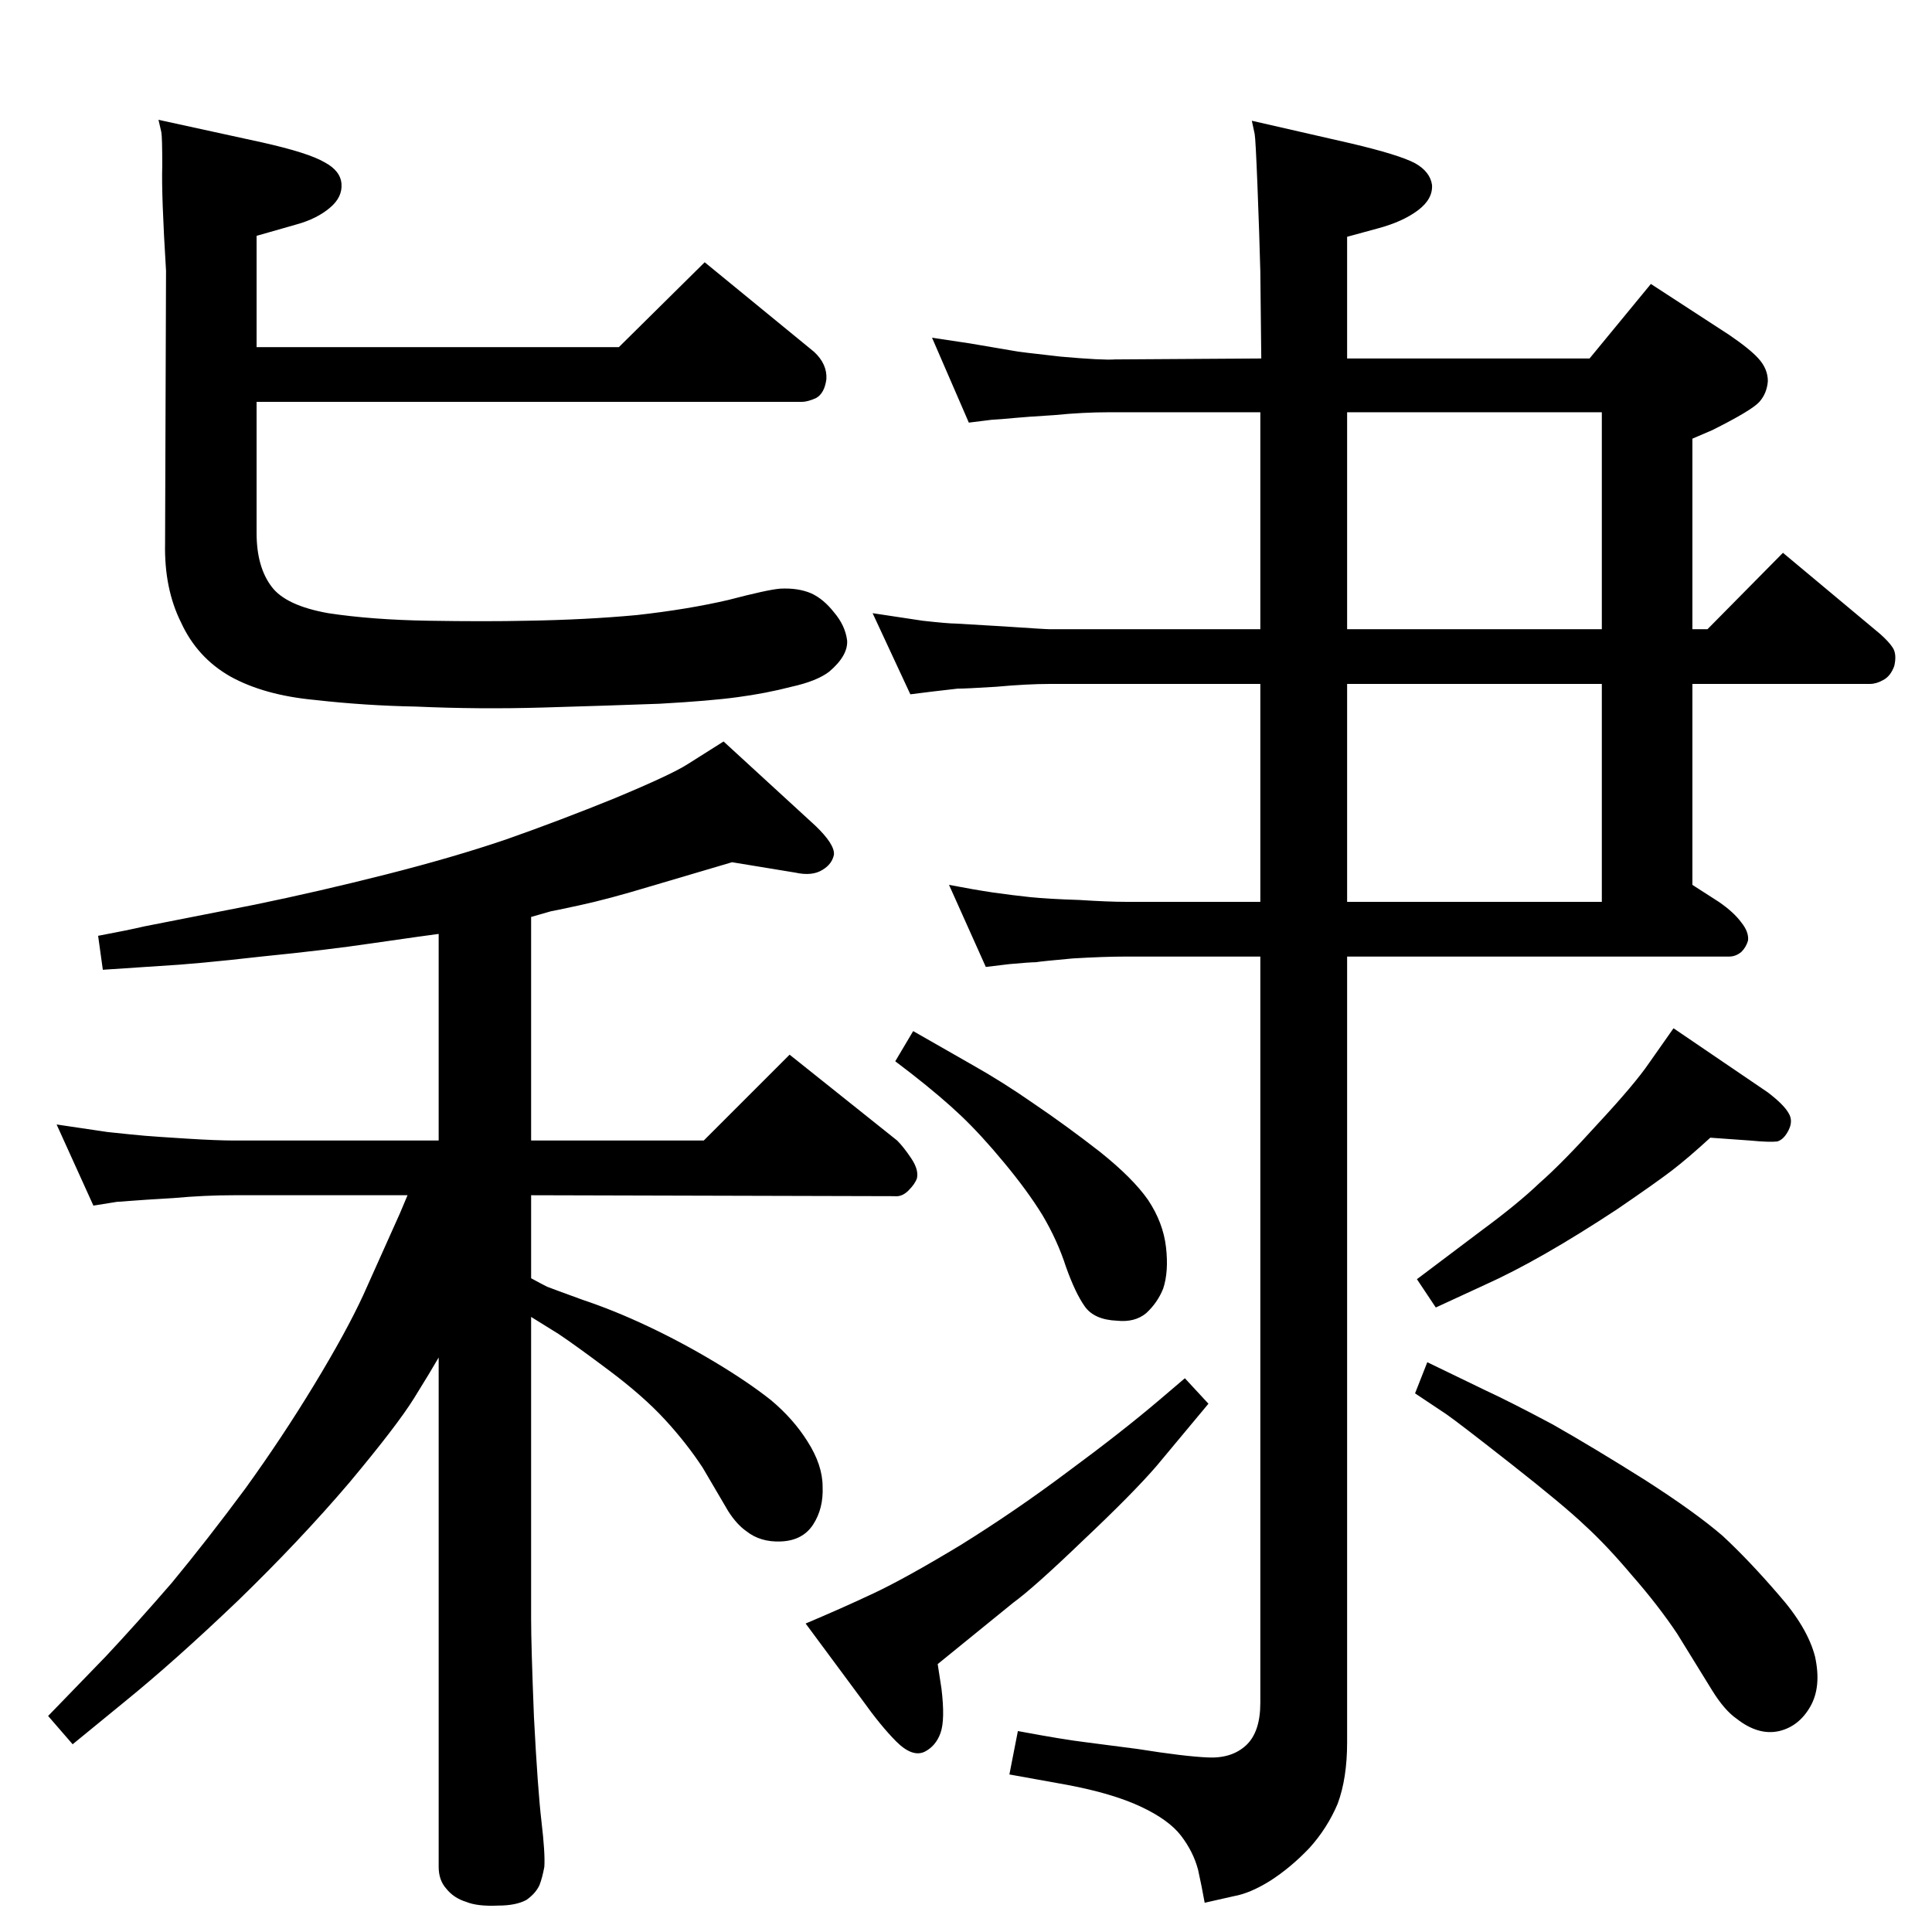 <?xml version="1.0" standalone="no"?>
<!DOCTYPE svg PUBLIC "-//W3C//DTD SVG 1.1//EN" "http://www.w3.org/Graphics/SVG/1.1/DTD/svg11.dtd" >
<svg xmlns="http://www.w3.org/2000/svg" xmlns:xlink="http://www.w3.org/1999/xlink" version="1.1" viewBox="0 0 2048 2048">
  <g transform="matrix(1 0 0 -1 0 2048)">
   <path fill="currentColor"
d="M563 693q11 -6 17 -9q5 -2 38 -14q33 -11 69 -28t71 -38t59 -40q24 -20 39 -44q16 -25 16 -48q1 -23 -10 -40t-34 -18q-22 -1 -37 11q-10 7 -19 21l-27 46q-17 26 -40 51t-59 52t-54 39l-29 18v-320q0 -28 3 -104q4 -77 8 -111t3 -48q-2 -11 -5 -19q-4 -9 -14 -16
q-11 -6 -30 -6q-22 -1 -34 4q-13 4 -21 14q-8 9 -8 23v540q-8 -14 -26 -43t-69 -90q-52 -61 -118 -125q-67 -64 -120 -107l-55 -45l-26 30l61 63q31 33 70 78q38 46 78 100q39 54 73 110t52 95l39 87l8 19h-184q-31 0 -64 -3q-34 -2 -46 -3t-14 -1l-25 -4l-39 86l54 -8
q28 -3 40 -4t44 -3t50 -2h217v219l-22 -3l-49 -7q-47 -7 -117 -14q-70 -8 -108 -10l-60 -4l-5 36q32 6 49 10l117 23q68 14 139 32t127 37q57 20 116 44q60 25 77 36l38 24l97 -89q21 -20 20 -31q-2 -10 -12 -16q-11 -7 -29 -3l-67 11l-88 -26q-43 -13 -73 -19.5t-31 -6.5
l-21 -6v-237h183l91 91l114 -91q7 -7 15 -19t6 -21q-2 -6 -9 -13t-15 -6l-385 1v-88zM176 1761q-5 81 -4 111q0 31 -1 36l-3 13l110 -24q49 -11 66 -21q17 -9 18 -23t-12 -25q-14 -12 -36 -18l-42 -12v-98v-20h384l91 90l116 -95q14 -13 13 -29q-2 -15 -11 -20q-9 -4 -15 -4
h-578v-139q0 -36 16 -57q15 -20 60 -28q46 -7 106 -8q61 -1 105 0q62 1 116 6q54 6 97 16q42 11 55 12q19 1 33 -5q13 -6 24 -20q12 -14 14 -30q1 -16 -19 -33q-13 -10 -40 -16q-27 -7 -57 -11q-29 -4 -83 -7q-54 -2 -123 -4q-68 -2 -135 1q-54 1 -107 7q-54 5 -90 25
q-35 20 -52 57q-18 36 -17 84zM1027 1600l-39 90l40 -6l47 -8q4 -1 49 -6q45 -4 58 -3l155 1l-1 92q-1 39 -3 90t-3 56l-3 14l105 -24q51 -12 68 -21q16 -9 18 -23q1 -15 -15 -27t-42 -19l-33 -9v-129h257l65 79l83 -54q22 -15 31 -25q10 -11 10 -24q-1 -13 -9 -22t-50 -30
l-21 -9v-202h16l80 81l103 -86q9 -8 13 -14q5 -7 2 -20q-4 -11 -12 -15q-7 -4 -14 -4h-188v-213l28 -18q16 -11 24 -22q8 -10 7 -19q-2 -7 -7 -12q-6 -5 -13 -5h-405v-833q0 -38 -10 -65q-11 -26 -30 -47q-20 -21 -42 -35q-21 -13 -38 -16l-31 -7q-3 17 -7 35q-5 19 -18 36
t-43 31t-78 23l-61 11l9 46q48 -9 73 -12l54 -7q50 -8 75 -9t40 13t15 45v791h-142q-24 0 -57 -2q-33 -3 -39 -4q-6 0 -28 -2l-25 -3l-39 87q26 -5 46 -8q21 -3 40 -5q20 -2 52 -3q31 -2 50 -2h142v231h-223q-24 0 -57 -3q-32 -2 -41 -2q-9 -1 -26 -3l-24 -3l-40 86
q27 -4 53 -8q27 -3 35 -3l51 -3q44 -3 49 -3h223v230h-160q-28 0 -58 -3q-32 -2 -42 -3t-25 -2zM1428 1611v-230h270v230h-270zM1428 1323v-231h270v231h-270zM968 955l63 -36q32 -18 65 -41q34 -23 70 -51q35 -28 51 -51q16 -24 19 -50t-3 -44q-6 -15 -18 -26
q-12 -10 -31 -8q-24 1 -34 15t-20 42q-9 28 -25 55q-16 26 -41 56q-24 29 -45 49t-53 45l-17 13zM1256 587l25 -27l-55 -66q-25 -29 -78 -79q-52 -50 -74 -66l-80 -65l4 -26q4 -33 -1 -47t-17 -20q-13 -6 -30 11q-16 16 -36 44l-60 81q38 16 72 32t92 51q58 36 114 78
q57 42 97 76zM1513 604l62 -30q26 -12 71 -36q44 -25 98 -59q53 -34 82 -59q28 -26 59 -62q31 -35 39 -66q7 -32 -5 -53t-33 -26q-22 -5 -45 13q-13 9 -26 30l-37 60q-20 30 -48 62q-27 32 -50 53q-22 21 -78 65t-69 53l-33 22zM1813 842q-24 -22 -41 -35t-58 -41
q-41 -27 -76 -47t-64 -33l-52 -24l-20 30l69 52q38 28 61 50q24 21 62 63q39 42 54 64l26 37l100 -68q17 -13 22 -22q5 -8 0 -18t-12 -12q-8 -1 -29 1z" />
  </g>

</svg>
